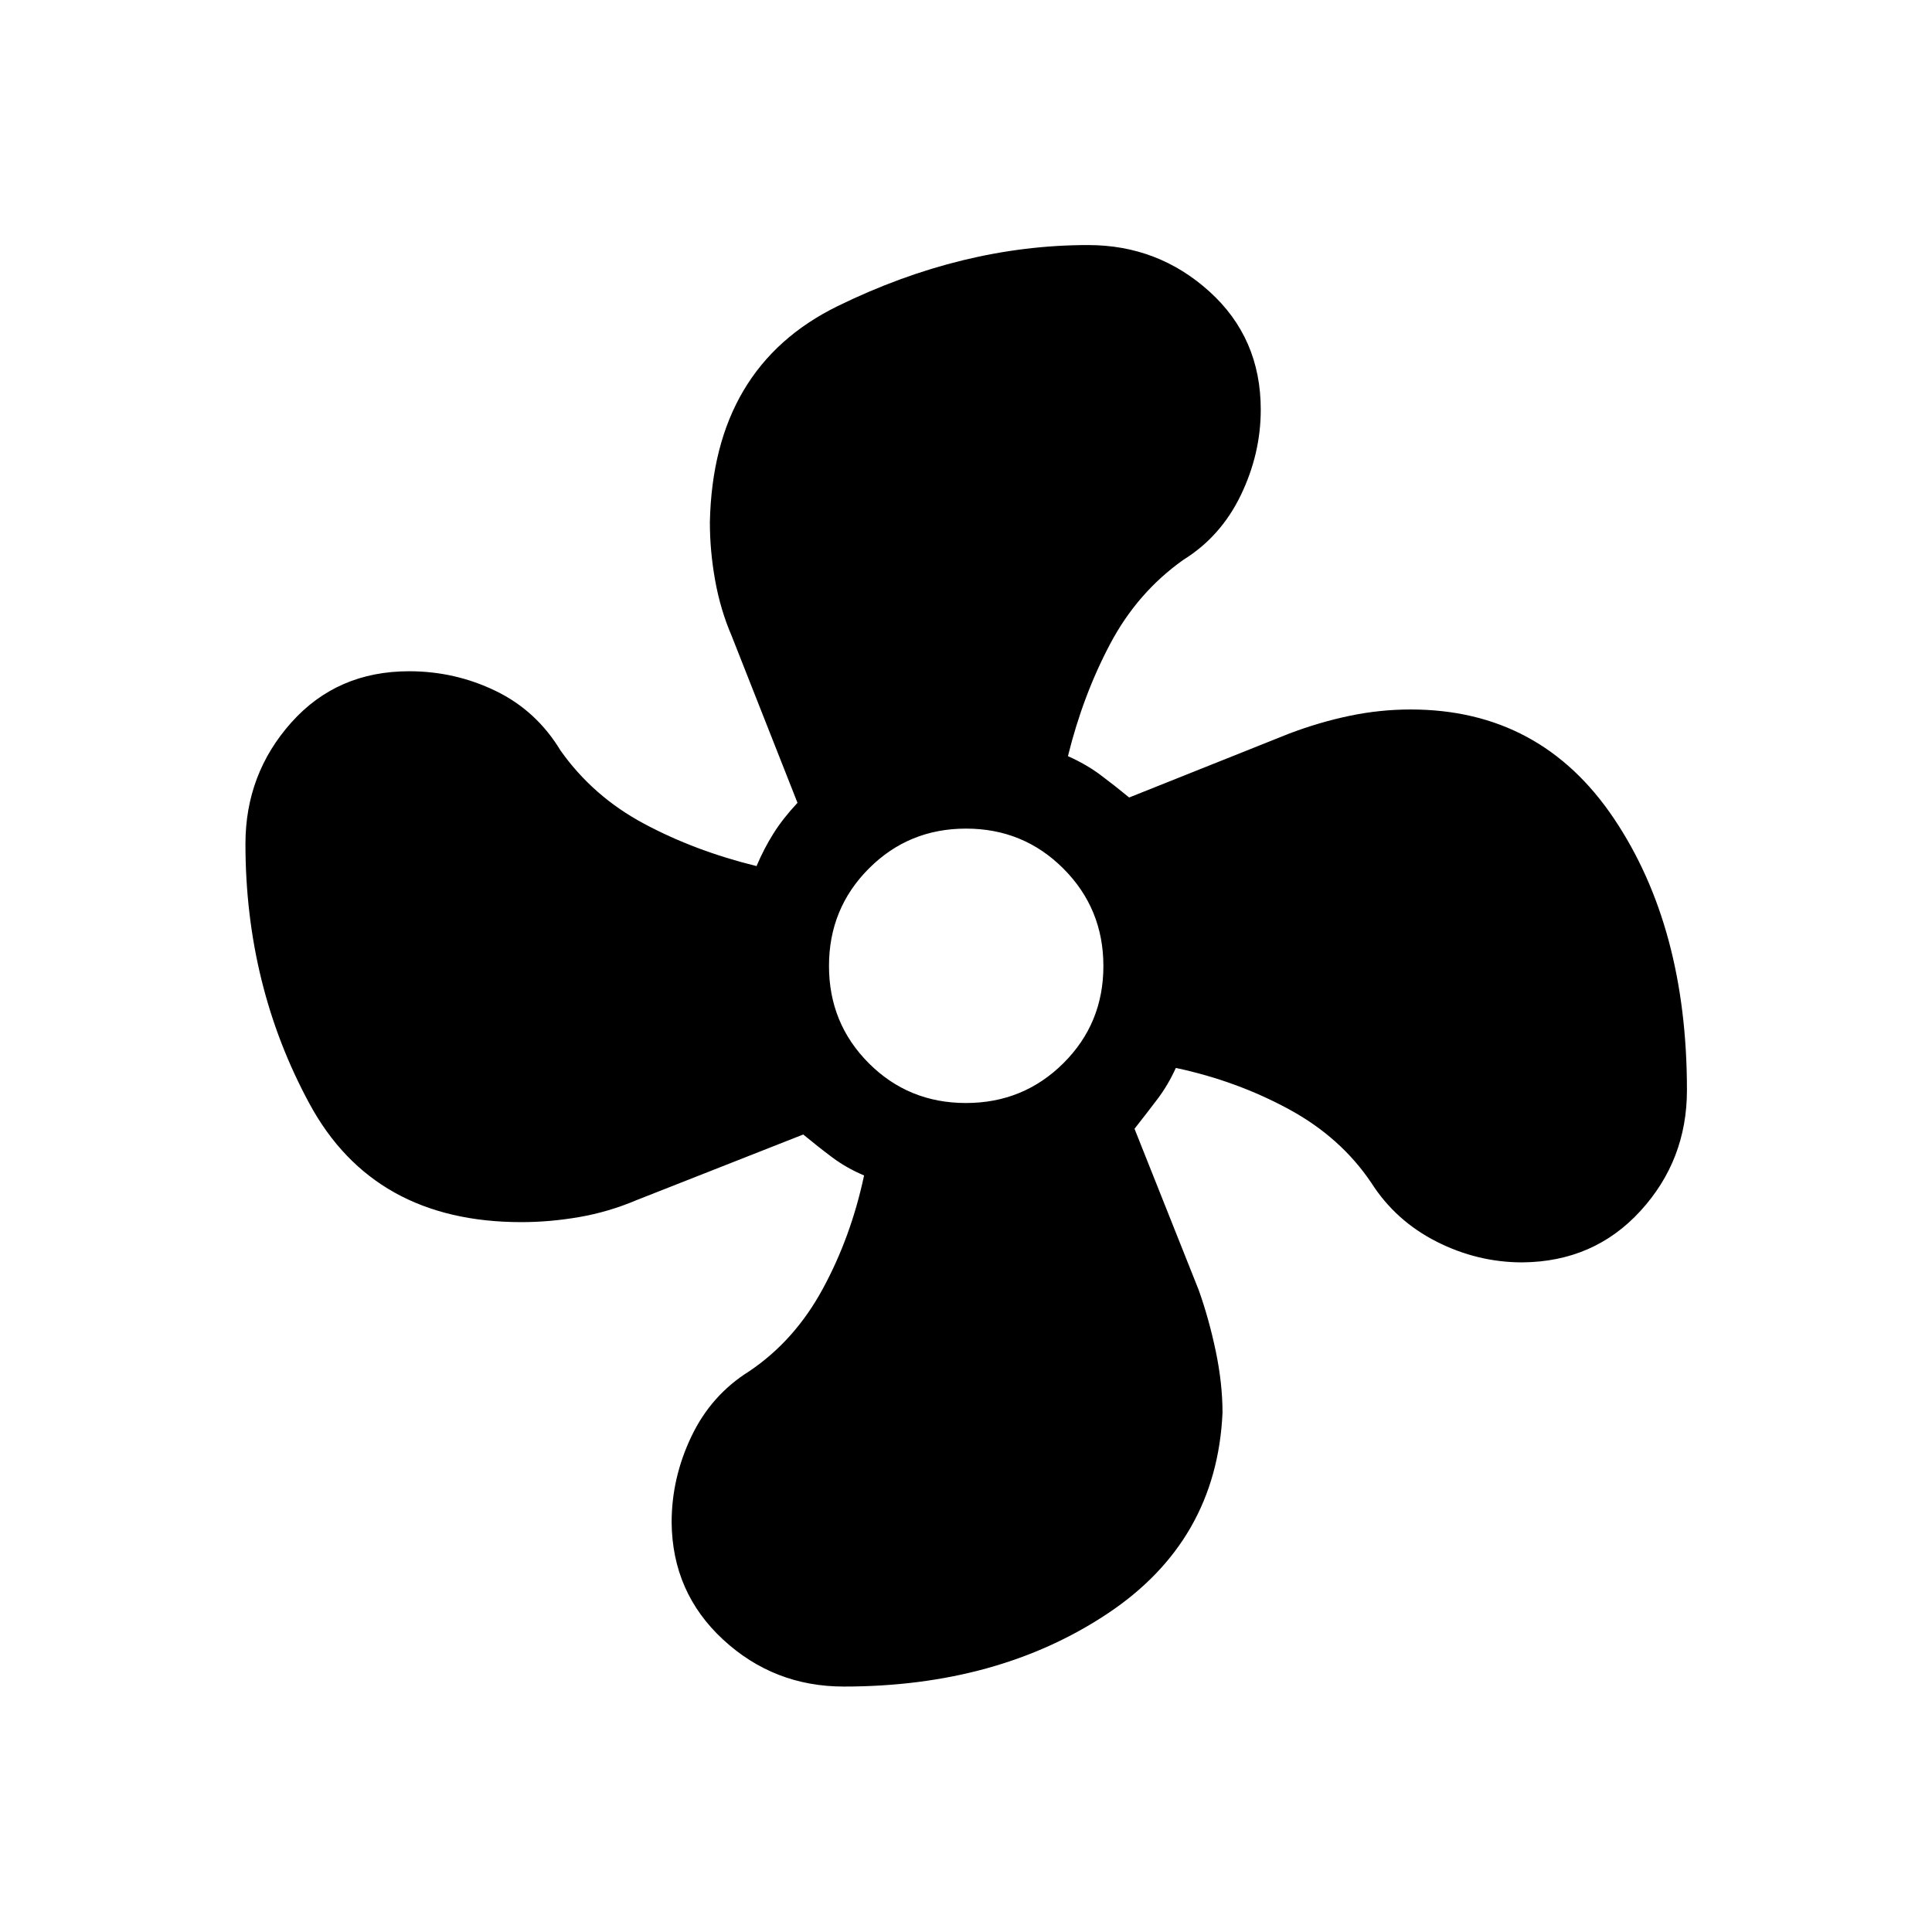 <svg xmlns="http://www.w3.org/2000/svg" height="20" viewBox="0 -960 960 960" width="20"><path d="M419.31-121.96q-34.76 0-60.02-23.35-25.25-23.35-25.56-58.23 0-22.11 9.81-42.67 9.81-20.56 28.61-32.33 22.65-15.18 36.69-41.05 14.05-25.87 20.51-56.33-8.73-3.7-15.71-8.91-6.99-5.21-14.52-11.44l-82.85 32.62q-13.88 5.88-28.46 8.4-14.58 2.52-28.76 2.52-73.37 0-105.23-58.75-31.86-58.76-31.86-129.21 0-34.73 22.75-60.25 22.75-25.52 58.6-25.52 22.81 0 43.04 9.81 20.23 9.82 32.19 29.61 16.18 22.84 41.55 36.38 25.37 13.55 55.83 21.01 3.7-8.73 8.41-16.21 4.71-7.49 11.94-15.22l-32.69-82.88q-5.62-13.07-8.23-27.64-2.62-14.58-2.62-28.86 1.62-77.15 63.55-107.46 61.94-30.31 124.41-30.31 34.73 0 60.25 23.08 25.52 23.07 25.52 58.69 0 21.92-9.9 42.48-9.91 20.56-28.52 32.13-22.84 16.18-36.38 41.75-13.55 25.56-21.01 55.83 9.12 4.08 16.1 9.29 6.98 5.21 14.33 11.25l79.65-31.81q15.08-5.69 30.07-8.81 14.99-3.11 30.16-3.11 64.53 0 100.9 54.05 36.37 54.04 36.37 135.1 0 34.76-23.1 60.02-23.09 25.25-58.67 25.56-22.31 0-42.65-10.31-20.33-10.32-32.35-29.11-15.18-22.65-41.05-36.69-25.87-14.05-56.14-20.51-3.89 8.54-9.1 15.43-5.21 6.88-11.44 14.8l31.88 80.08q5.12 14.35 8.49 30.44 3.36 16.1 3.36 30.56-2.88 63.85-57.33 99.96-54.45 36.12-130.82 36.12Zm60.66-289.96q28.53 0 48.41-19.76 19.89-19.76 19.89-48.29 0-28.53-19.86-48.41-19.85-19.89-48.38-19.89t-48.32 19.86q-19.79 19.85-19.79 48.38t19.76 48.32q19.76 19.79 48.29 19.79Z"/></svg>